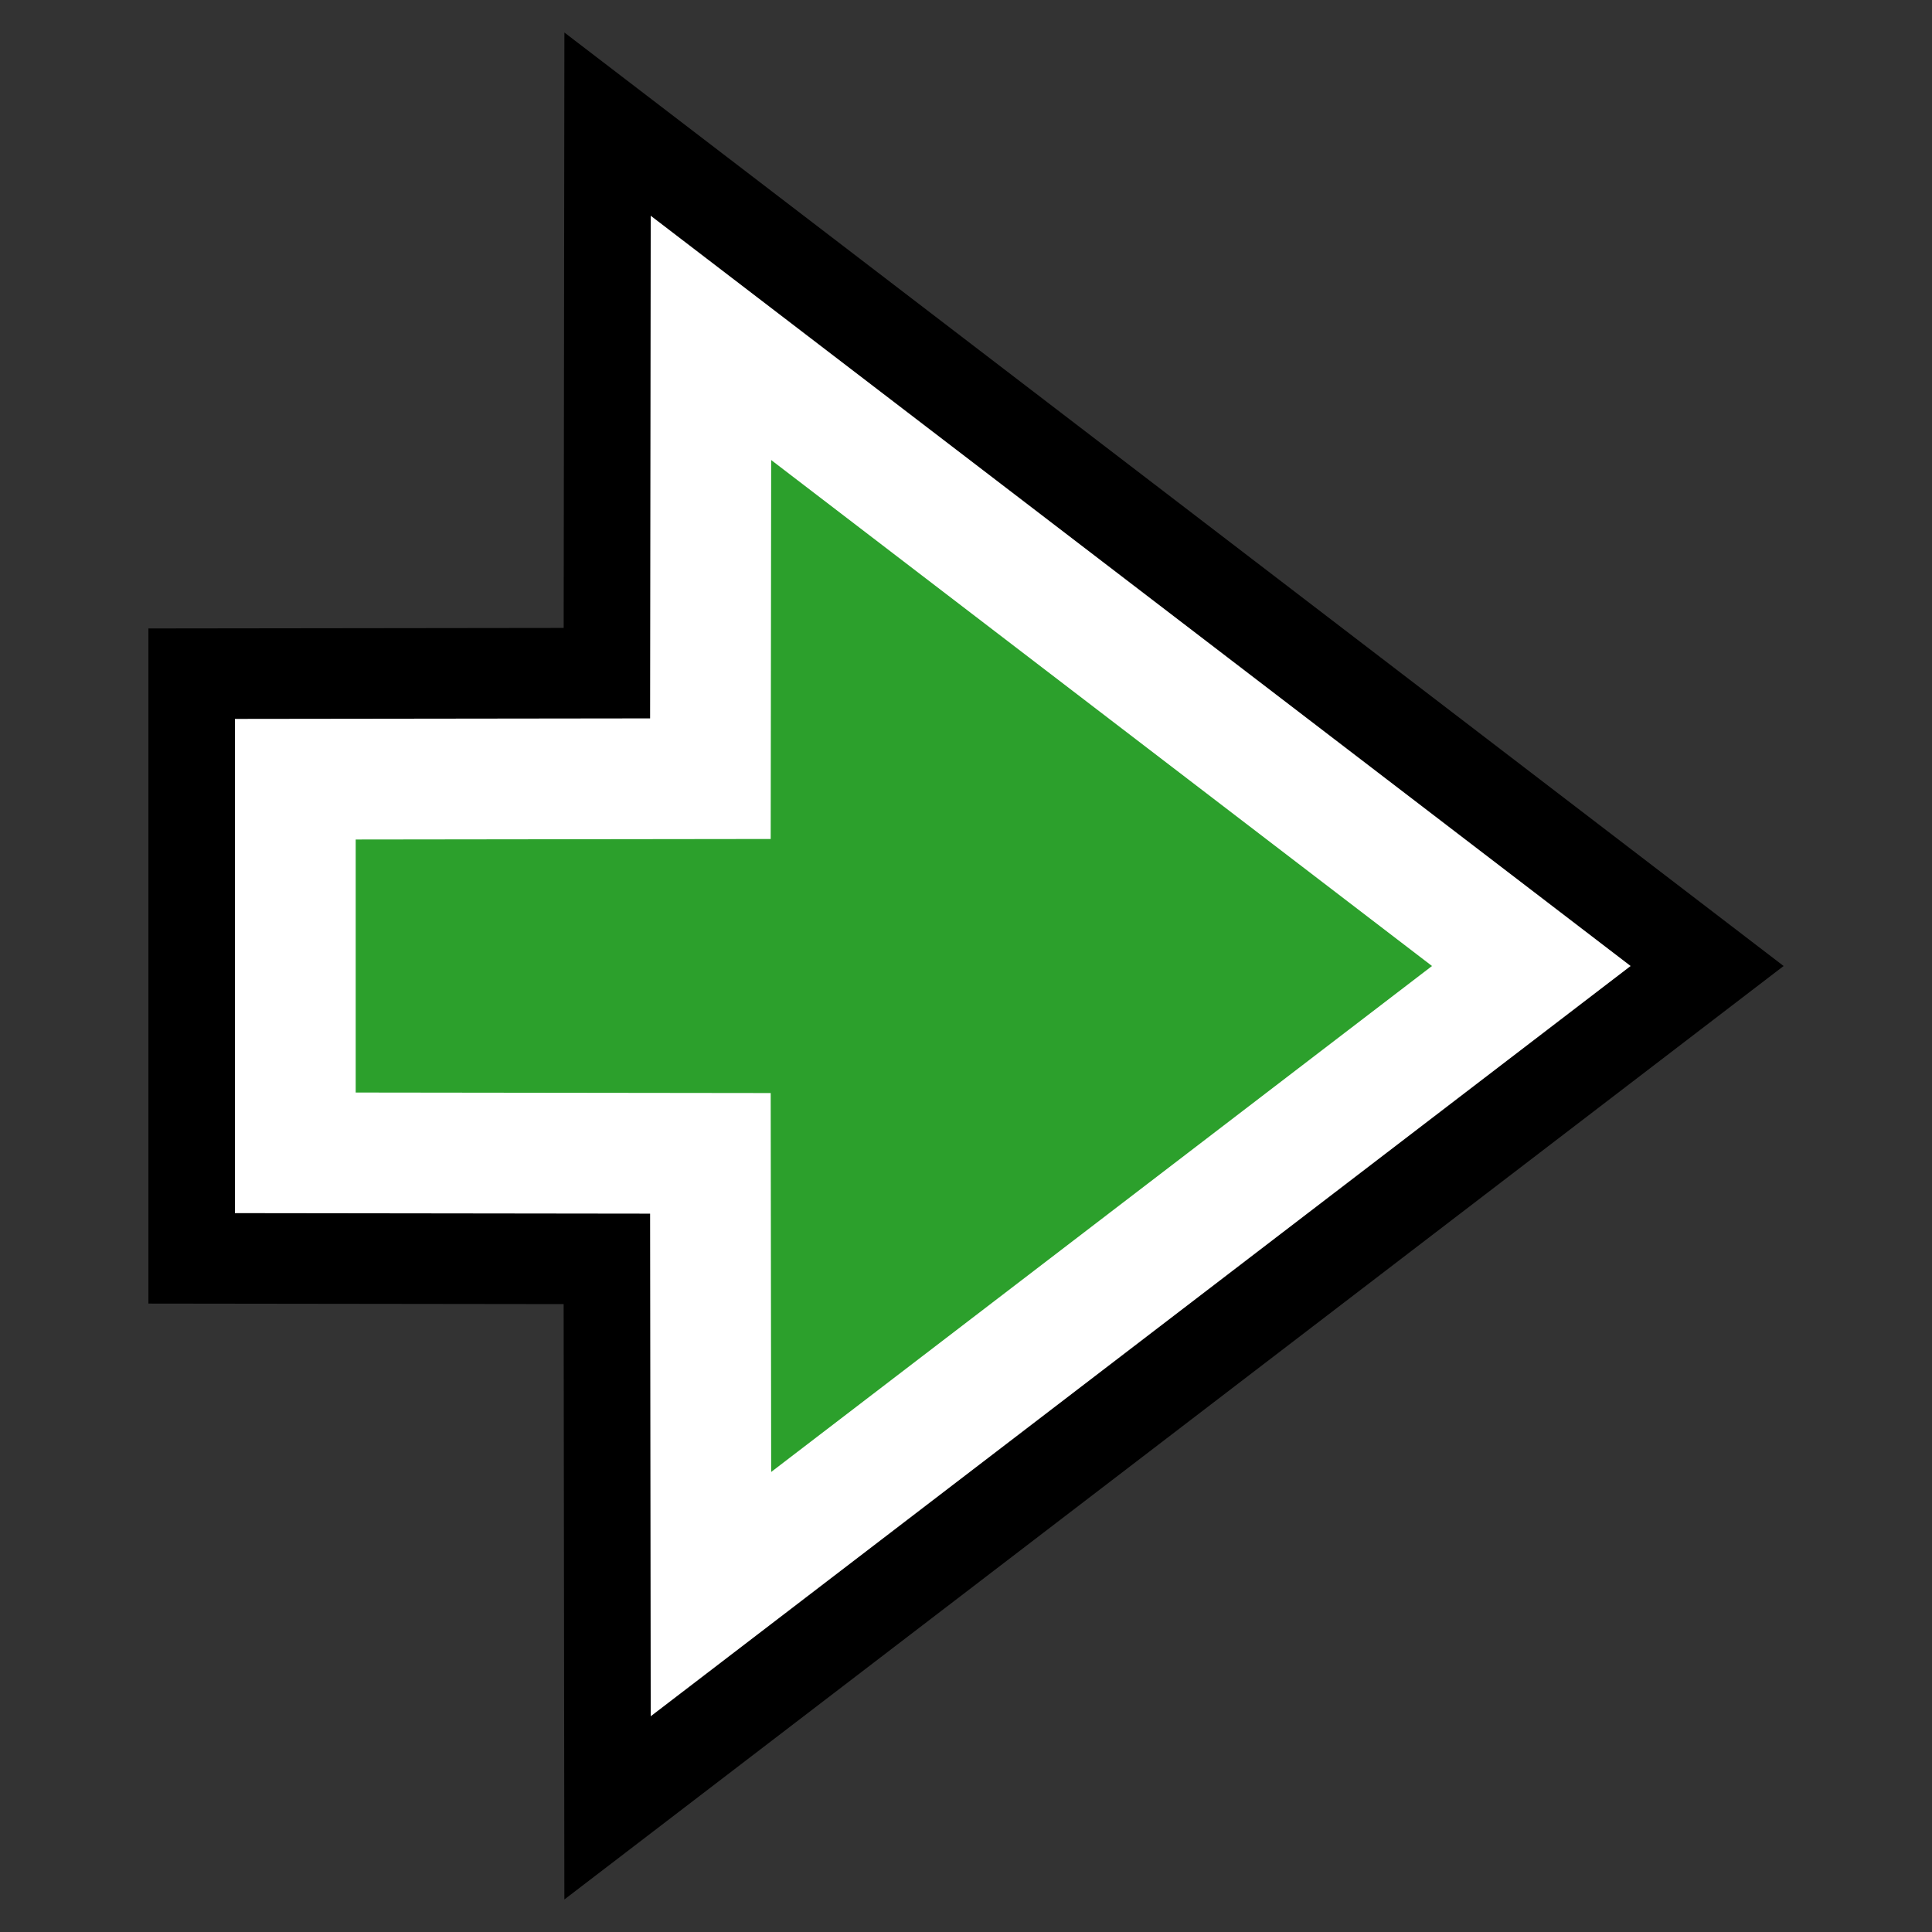 <svg xmlns="http://www.w3.org/2000/svg" viewBox="0 0 64 64"><rect x="0" y="0" width="64" height="64" fill="#333333" stroke="none"/><defs/><path fill="none" stroke="#000" stroke-width="10" d="M9.916 25.812l13.75-.017.018-14.602L50.86 32 23.683 52.807l-.018-14.601-13.749-.017z"/><path fill="#2ca02c" stroke="#fff" stroke-width="4" d="M9.783 25.812l13.75-.017.018-14.602L50.727 32 23.551 52.807l-.018-14.601-13.75-.017z"/></svg>
